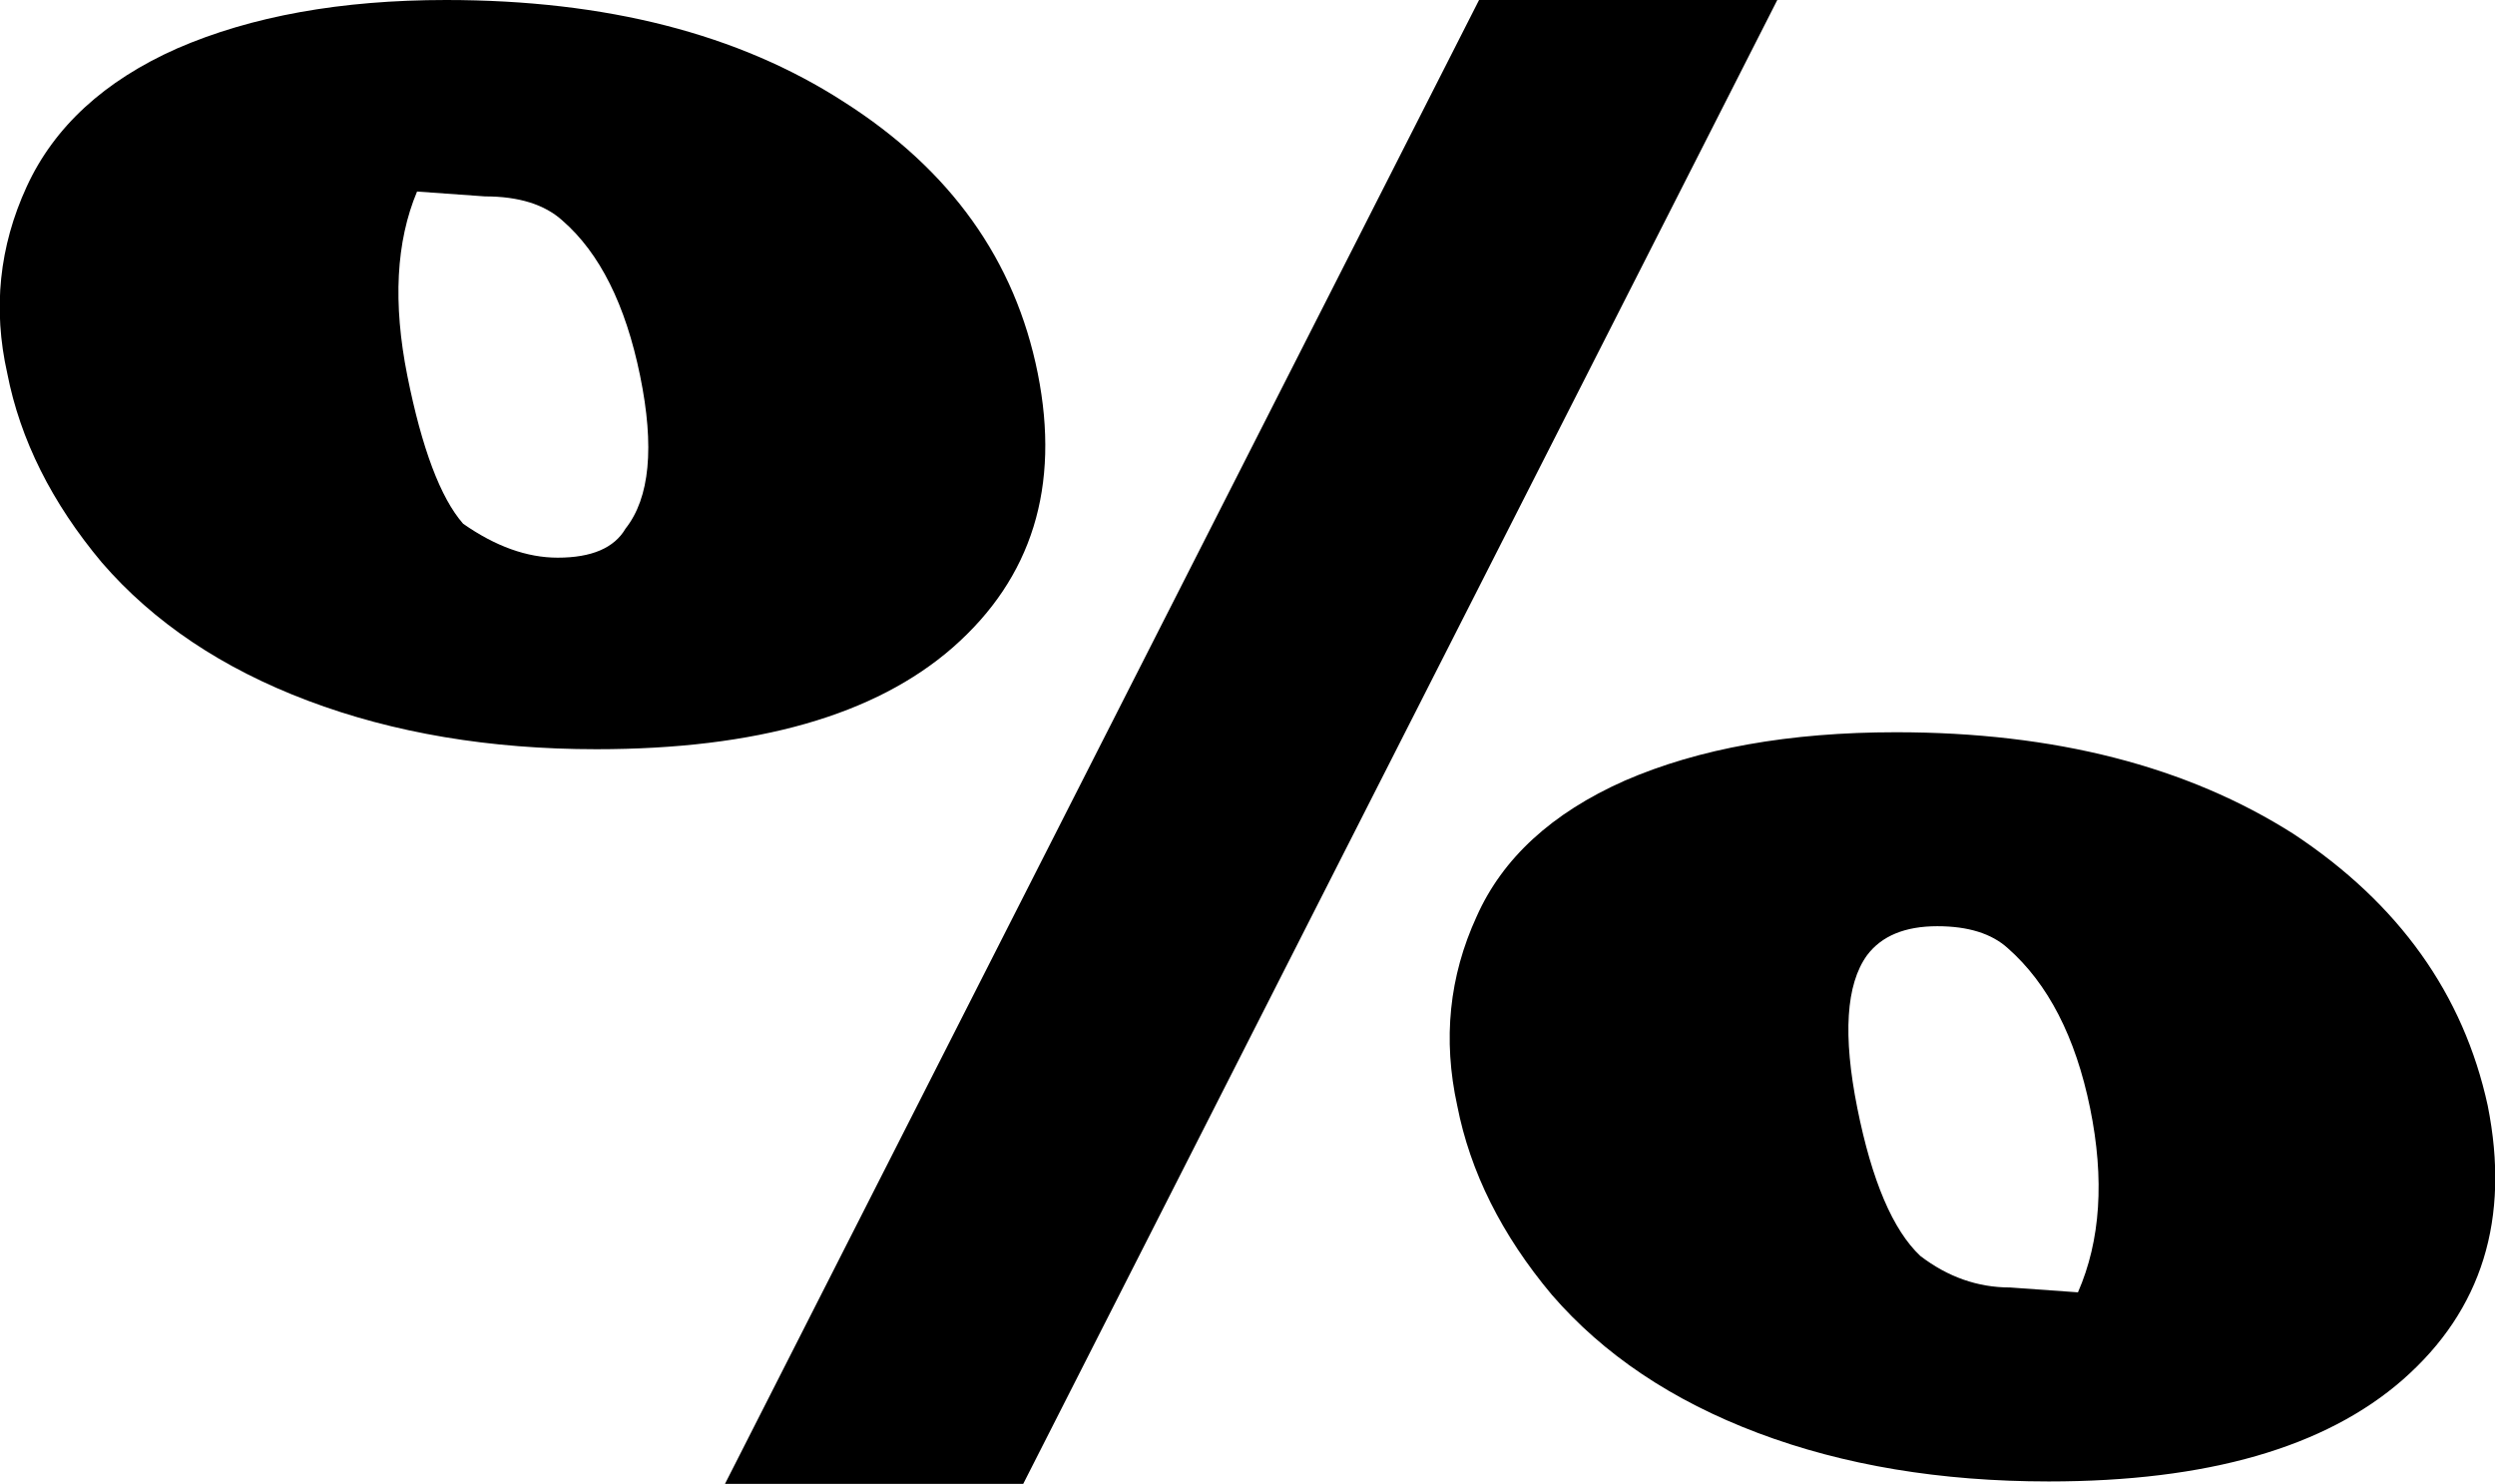 <?xml version="1.0" encoding="UTF-8" standalone="no"?>
<svg xmlns:xlink="http://www.w3.org/1999/xlink" height="30.6px" width="51.45px" xmlns="http://www.w3.org/2000/svg">
  <g transform="matrix(1.0, 0.0, 0.0, 1.0, -208.8, -152.8)">
    <path d="M242.3 168.9 Q244.6 167.9 247.9 167.9 252.8 167.9 256.1 170.0 259.35 172.15 260.1 175.6 260.8 179.1 258.35 181.25 255.95 183.35 251.05 183.35 247.7 183.35 245.05 182.35 242.4 181.35 240.8 179.5 239.25 177.65 238.85 175.6 238.4 173.55 239.25 171.7 240.05 169.9 242.3 168.9 M230.2 160.5 Q230.9 164.0 228.45 166.15 226.05 168.25 221.1 168.25 217.8 168.25 215.15 167.25 212.5 166.25 210.9 164.4 209.35 162.55 208.95 160.5 208.5 158.5 209.35 156.65 210.2 154.8 212.45 153.8 214.75 152.8 218.0 152.8 222.95 152.8 226.2 154.9 229.5 157.0 230.2 160.5 M217.2 160.55 Q217.65 162.8 218.35 163.6 219.35 164.3 220.3 164.3 221.35 164.3 221.7 163.7 222.45 162.75 222.0 160.55 221.55 158.35 220.4 157.35 219.85 156.85 218.8 156.85 L217.4 156.75 Q216.75 158.3 217.2 160.55 M223.75 183.4 L239.3 152.8 245.45 152.8 229.9 183.4 223.75 183.4 M247.3 172.5 Q246.65 173.4 247.1 175.65 247.55 177.9 248.4 178.7 249.25 179.35 250.25 179.35 L251.65 179.45 Q252.35 177.85 251.9 175.65 251.45 173.45 250.2 172.35 249.7 171.9 248.75 171.9 247.75 171.9 247.3 172.5" fill="#000000" fill-rule="evenodd" stroke="none"/>
  </g>
</svg>
